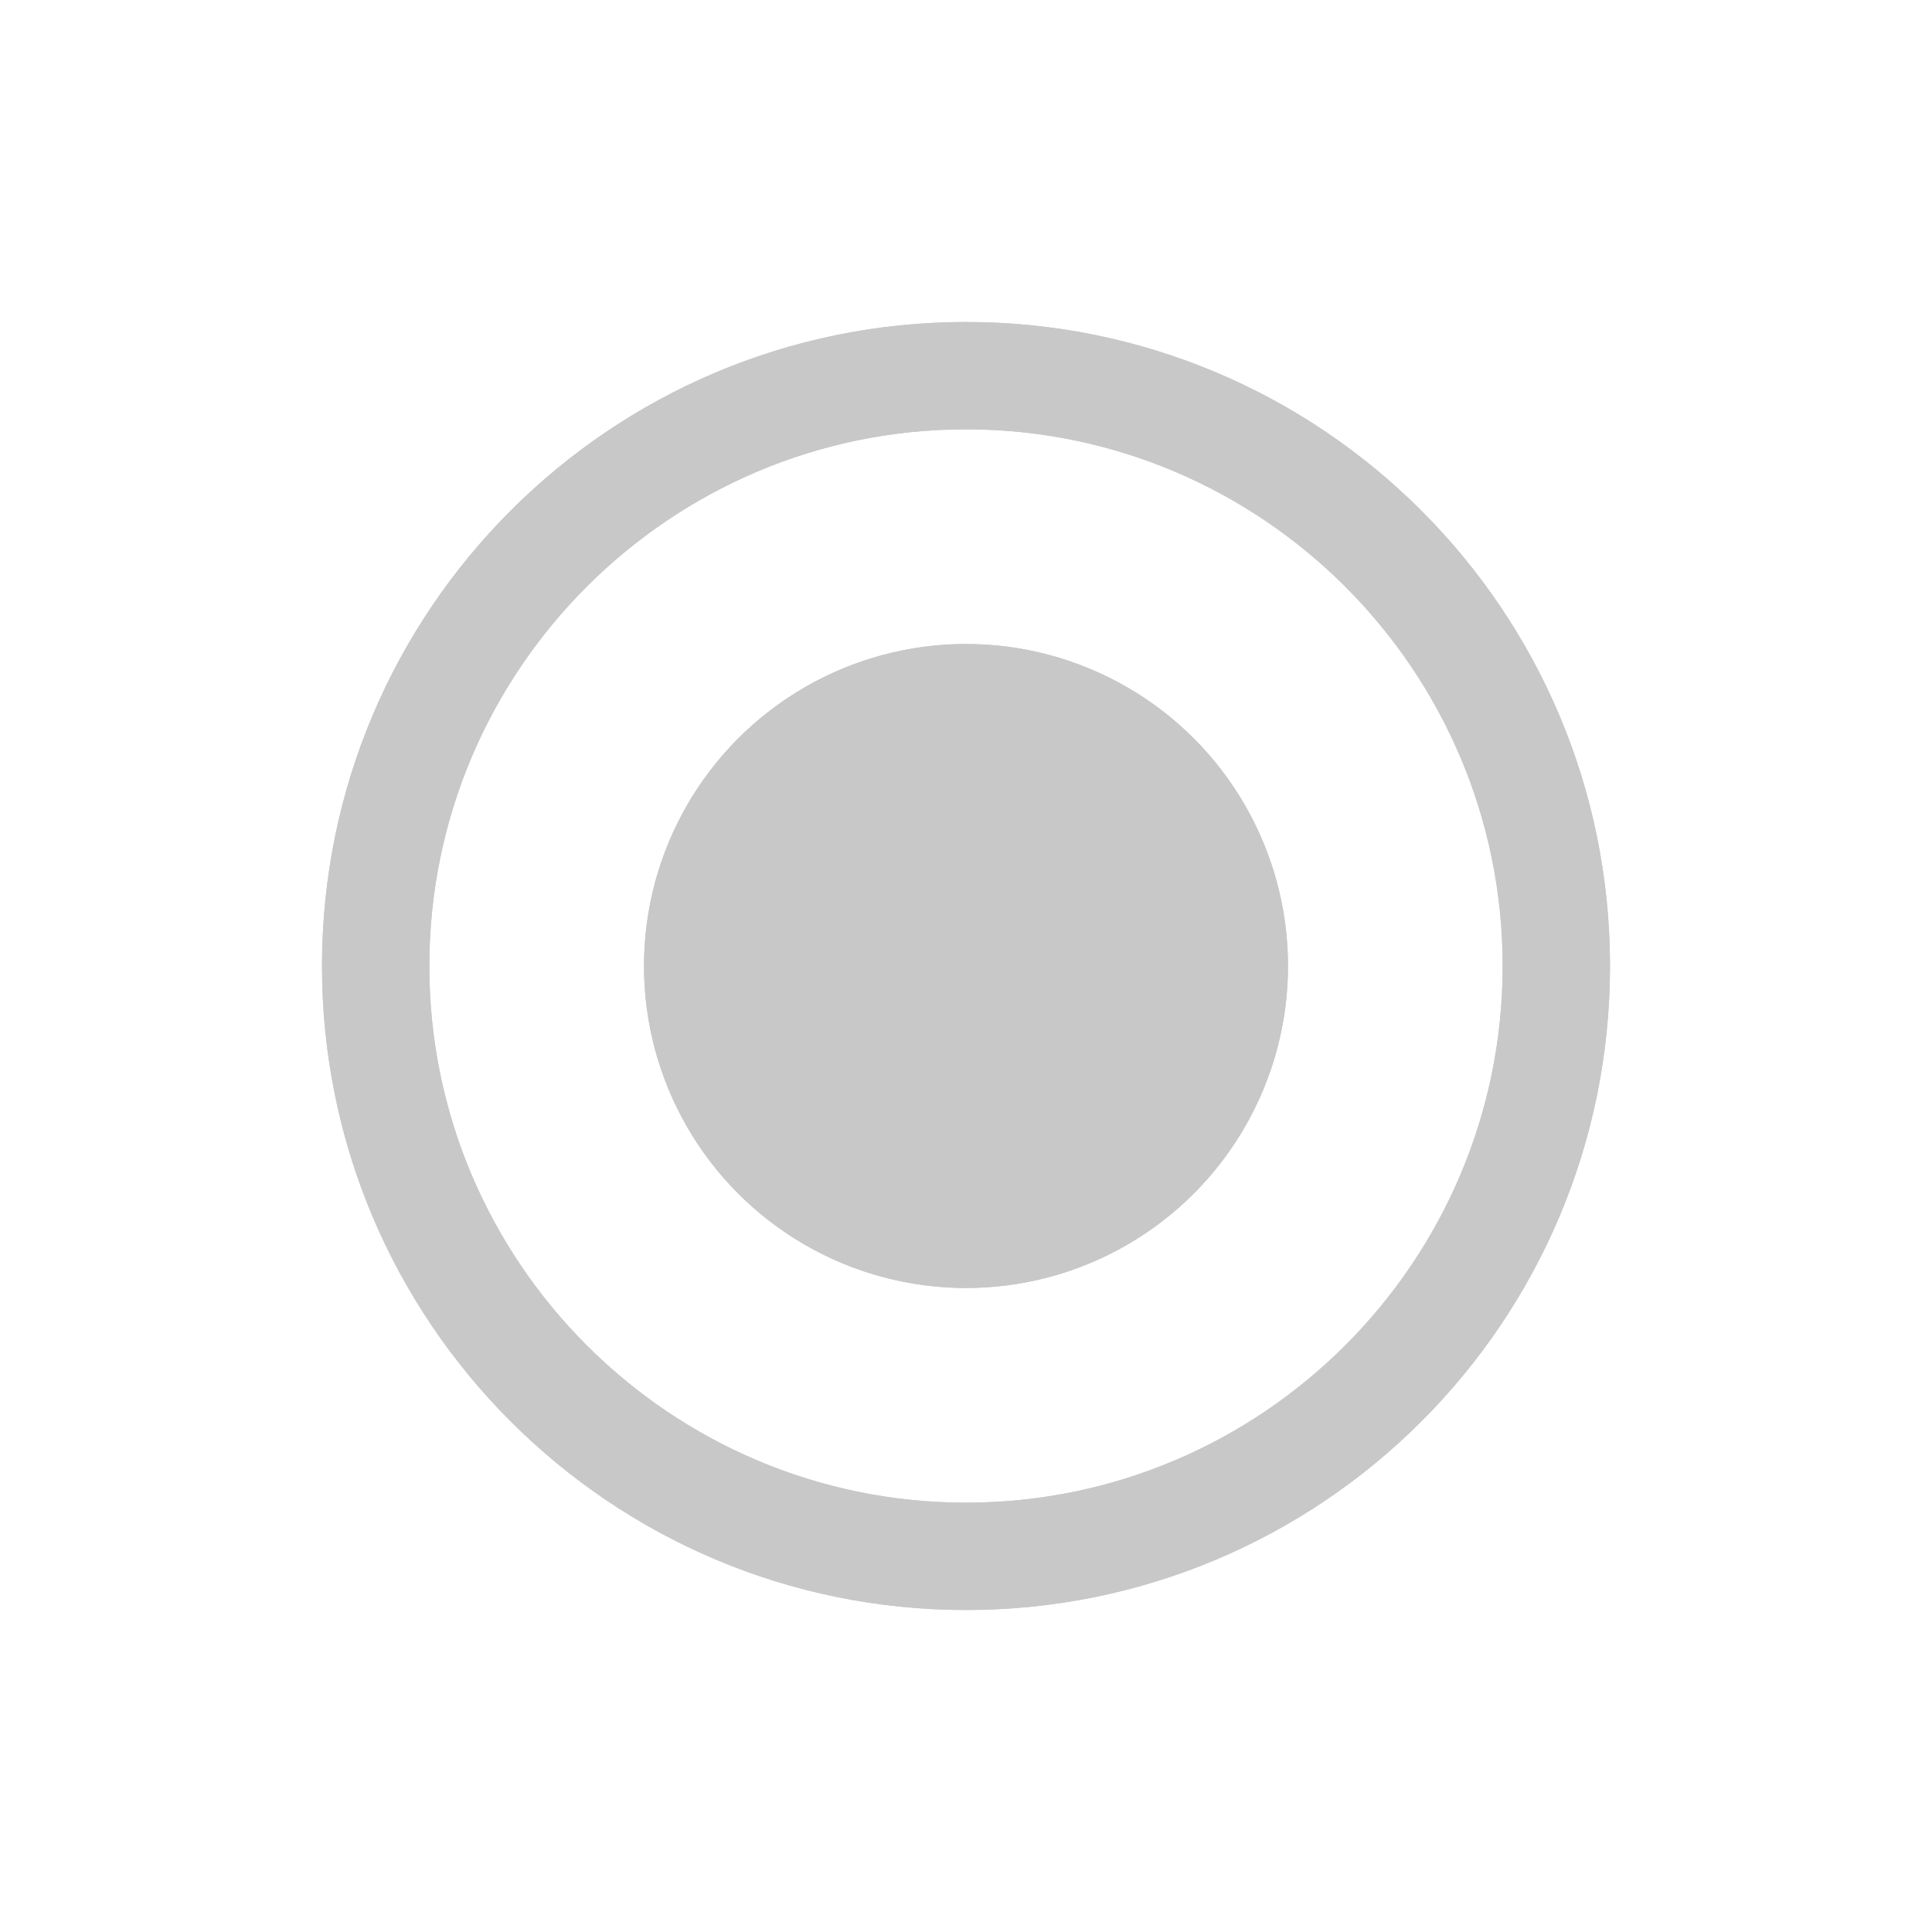 <?xml version="1.0" encoding="utf-8"?>
<!-- Generator: Adobe Illustrator 15.1.0, SVG Export Plug-In . SVG Version: 6.00 Build 0)  -->
<!DOCTYPE svg PUBLIC "-//W3C//DTD SVG 1.1//EN" "http://www.w3.org/Graphics/SVG/1.1/DTD/svg11.dtd">
<svg version="1.1" id="圖層_1" xmlns="http://www.w3.org/2000/svg" xmlns:xlink="http://www.w3.org/1999/xlink" x="0px" y="0px"
	 width="18px" height="18px" viewBox="0 0 18 18" enable-background="new 0 0 18 18" xml:space="preserve">
<g>
	<circle fill="#C8C8C8" cx="9" cy="9" r="3"/>
	<g>
		<path fill="#C8C8C8" d="M9,4c2.757,0,5,2.243,5,5s-2.243,5-5,5s-5-2.243-5-5S6.243,4,9,4 M9,3C5.687,3,3,5.687,3,9
			c0,3.314,2.687,6,6,6c3.314,0,6-2.686,6-6C15,5.687,12.314,3,9,3L9,3z"/>
	</g>
</g>
<g>
	<circle fill="#C8C8C8" cx="9" cy="9" r="3"/>
	<g>
		<path fill="#C8C8C8" d="M9,4c2.757,0,5,2.243,5,5s-2.243,5-5,5s-5-2.243-5-5S6.243,4,9,4 M9,3C5.687,3,3,5.687,3,9
			c0,3.314,2.687,6,6,6c3.314,0,6-2.686,6-6C15,5.687,12.314,3,9,3L9,3z"/>
	</g>
</g>
</svg>
